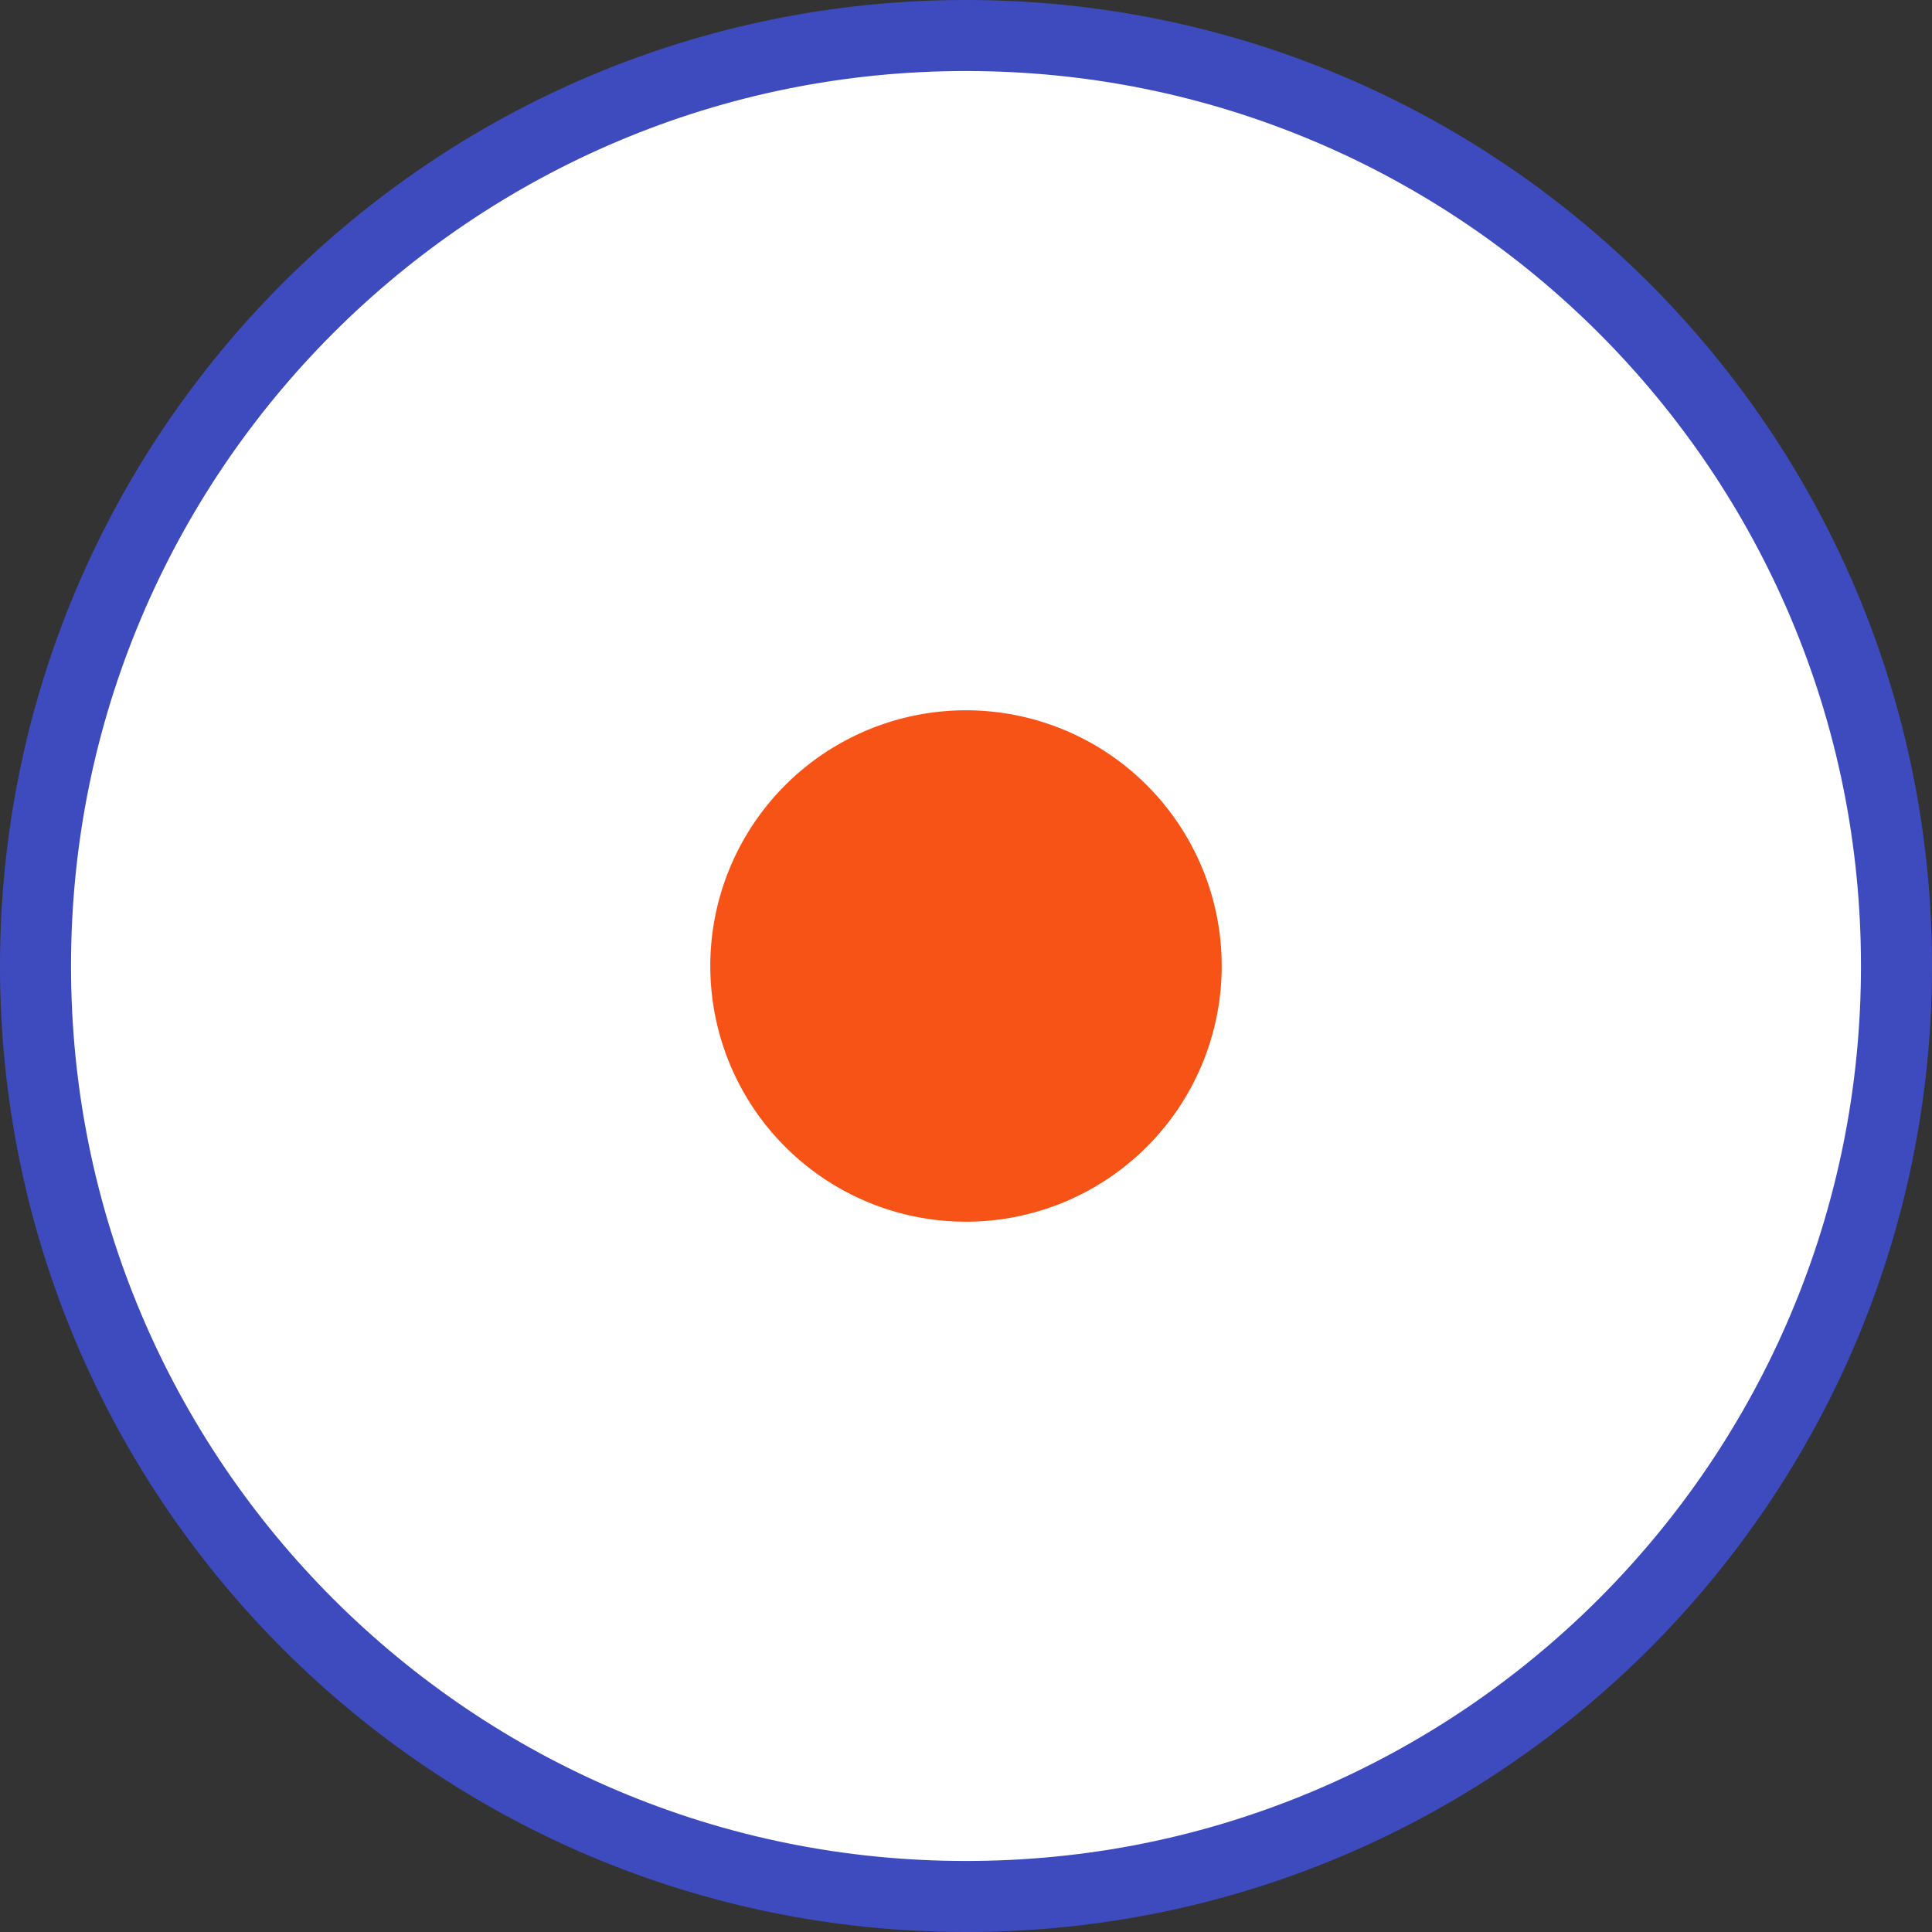 <svg xmlns="http://www.w3.org/2000/svg" width="136" height="136" viewBox="0 0 136 136">
  <rect x="0" y="0" width="136" height="136" fill="#333333" stroke="none"/>
  <g id="Grupo_109416" data-name="Grupo 109416" transform="translate(-385 -835)">
    <g id="Trazado_161154" data-name="Trazado 161154" transform="translate(385 835)" fill="#fff">
      <path d="M 68 133.5 C 59.156 133.5 50.579 131.769 42.505 128.354 C 38.625 126.712 34.882 124.681 31.38 122.315 C 27.911 119.972 24.649 117.28 21.684 114.315 C 18.72 111.351 16.028 108.089 13.685 104.62 C 11.319 101.118 9.288 97.375 7.646 93.495 C 4.231 85.421 2.5 76.844 2.5 68 C 2.5 59.156 4.231 50.579 7.646 42.505 C 9.288 38.625 11.319 34.882 13.685 31.38 C 16.028 27.911 18.72 24.649 21.684 21.684 C 24.649 18.72 27.911 16.028 31.38 13.685 C 34.882 11.319 38.625 9.288 42.505 7.646 C 50.579 4.231 59.156 2.5 68 2.5 C 76.844 2.5 85.421 4.231 93.495 7.646 C 97.375 9.288 101.118 11.319 104.62 13.685 C 108.089 16.028 111.351 18.72 114.315 21.684 C 117.28 24.649 119.972 27.911 122.315 31.38 C 124.681 34.882 126.712 38.625 128.354 42.505 C 131.769 50.579 133.5 59.156 133.5 68 C 133.5 76.844 131.769 85.421 128.354 93.495 C 126.712 97.375 124.681 101.118 122.315 104.62 C 119.972 108.089 117.28 111.351 114.315 114.315 C 111.351 117.28 108.089 119.972 104.62 122.315 C 101.118 124.681 97.375 126.712 93.495 128.354 C 85.421 131.769 76.844 133.5 68 133.5 Z" stroke="none"/>
      <path d="M 68 5 C 59.493 5 51.243 6.665 43.479 9.949 C 39.747 11.527 36.147 13.481 32.78 15.756 C 29.443 18.011 26.304 20.6 23.452 23.452 C 20.6 26.304 18.011 29.443 15.756 32.78 C 13.481 36.147 11.527 39.747 9.949 43.479 C 6.665 51.243 5 59.493 5 68 C 5 76.507 6.665 84.757 9.949 92.521 C 11.527 96.253 13.481 99.853 15.756 103.22 C 18.011 106.557 20.6 109.696 23.452 112.548 C 26.304 115.4 29.443 117.989 32.78 120.244 C 36.147 122.519 39.747 124.473 43.479 126.051 C 51.243 129.335 59.493 131 68 131 C 76.507 131 84.757 129.335 92.521 126.051 C 96.253 124.473 99.853 122.519 103.22 120.244 C 106.557 117.989 109.696 115.4 112.548 112.548 C 115.4 109.696 117.989 106.557 120.244 103.22 C 122.519 99.853 124.473 96.253 126.051 92.521 C 129.335 84.757 131 76.507 131 68 C 131 59.493 129.335 51.243 126.051 43.479 C 124.473 39.747 122.519 36.147 120.244 32.78 C 117.989 29.443 115.4 26.304 112.548 23.452 C 109.696 20.6 106.557 18.011 103.22 15.756 C 99.853 13.481 96.253 11.527 92.521 9.949 C 84.757 6.665 76.507 5 68 5 M 68 0 C 105.555 0 136 30.445 136 68 C 136 105.555 105.555 136 68 136 C 30.445 136 0 105.555 0 68 C 0 30.445 30.445 0 68 0 Z" stroke="none" fill="#3e4bbf"/>
    </g>
    <path id="Trazado_161156" data-name="Trazado 161156" d="M18,0A18,18,0,1,1,0,18,18,18,0,0,1,18,0Z" transform="translate(435 885)" fill="#f85316"/>
  </g>
</svg>
